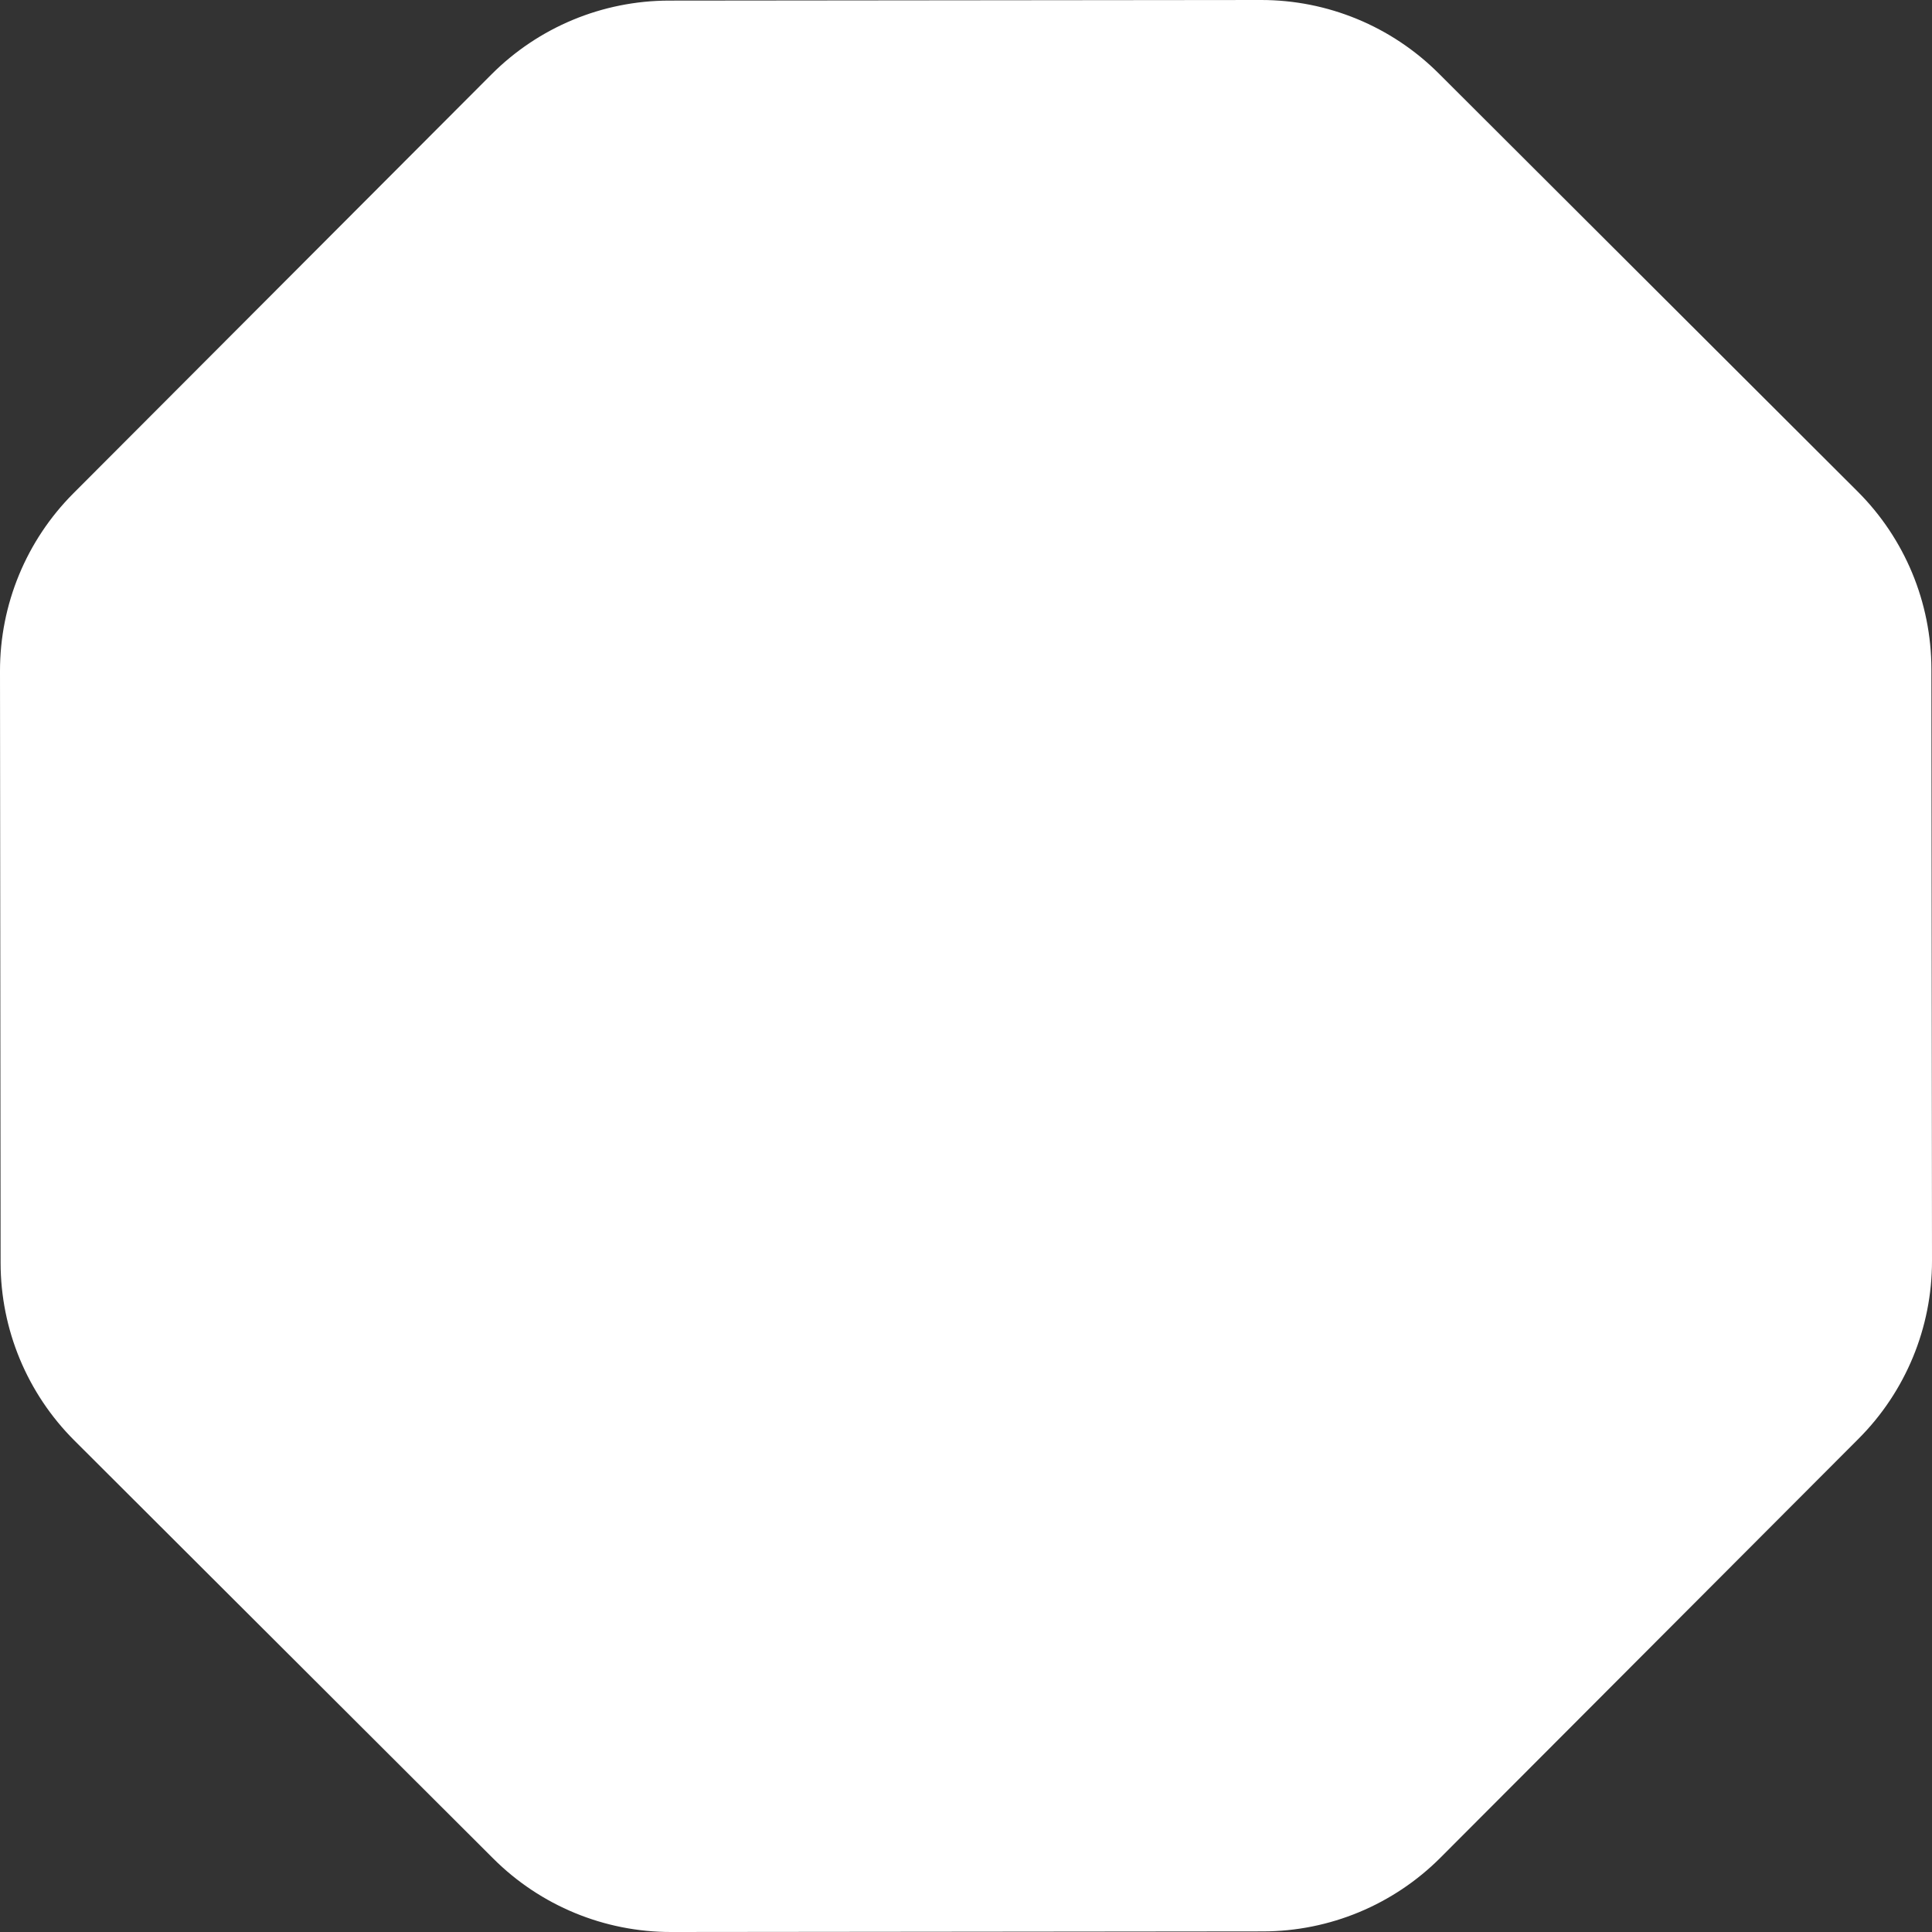<svg width="200" height="200" viewBox="0 0 200 200" fill="none" xmlns="http://www.w3.org/2000/svg">
<rect x="0" y="0" width="200" height="200" fill="#333333" stroke="none"/>
<g clip-path="url(#clip0_617_1130)">
<path d="M130.537 1.31327e-05C137.434 -0.007 144.051 2.726 148.932 7.598L192.304 50.883C197.185 55.754 199.931 62.365 199.938 69.262L200 130.537C200.007 137.434 197.274 144.051 192.402 148.932L149.117 192.304C144.246 197.185 137.635 199.931 130.738 199.938L69.463 200C62.566 200.007 55.95 197.274 51.068 192.402L7.696 149.117C2.815 144.246 0.068 137.635 0.062 130.738L1.31327e-05 69.463C-0.007 62.566 2.726 55.95 7.598 51.068L50.883 7.696C55.754 2.815 62.365 0.068 69.262 0.062L130.537 1.31327e-05Z" fill="white"/>
</g>
<defs>
<clipPath id="clip0_617_1130">
<rect width="200" height="200" fill="white"/>
</clipPath>
</defs>
</svg>
